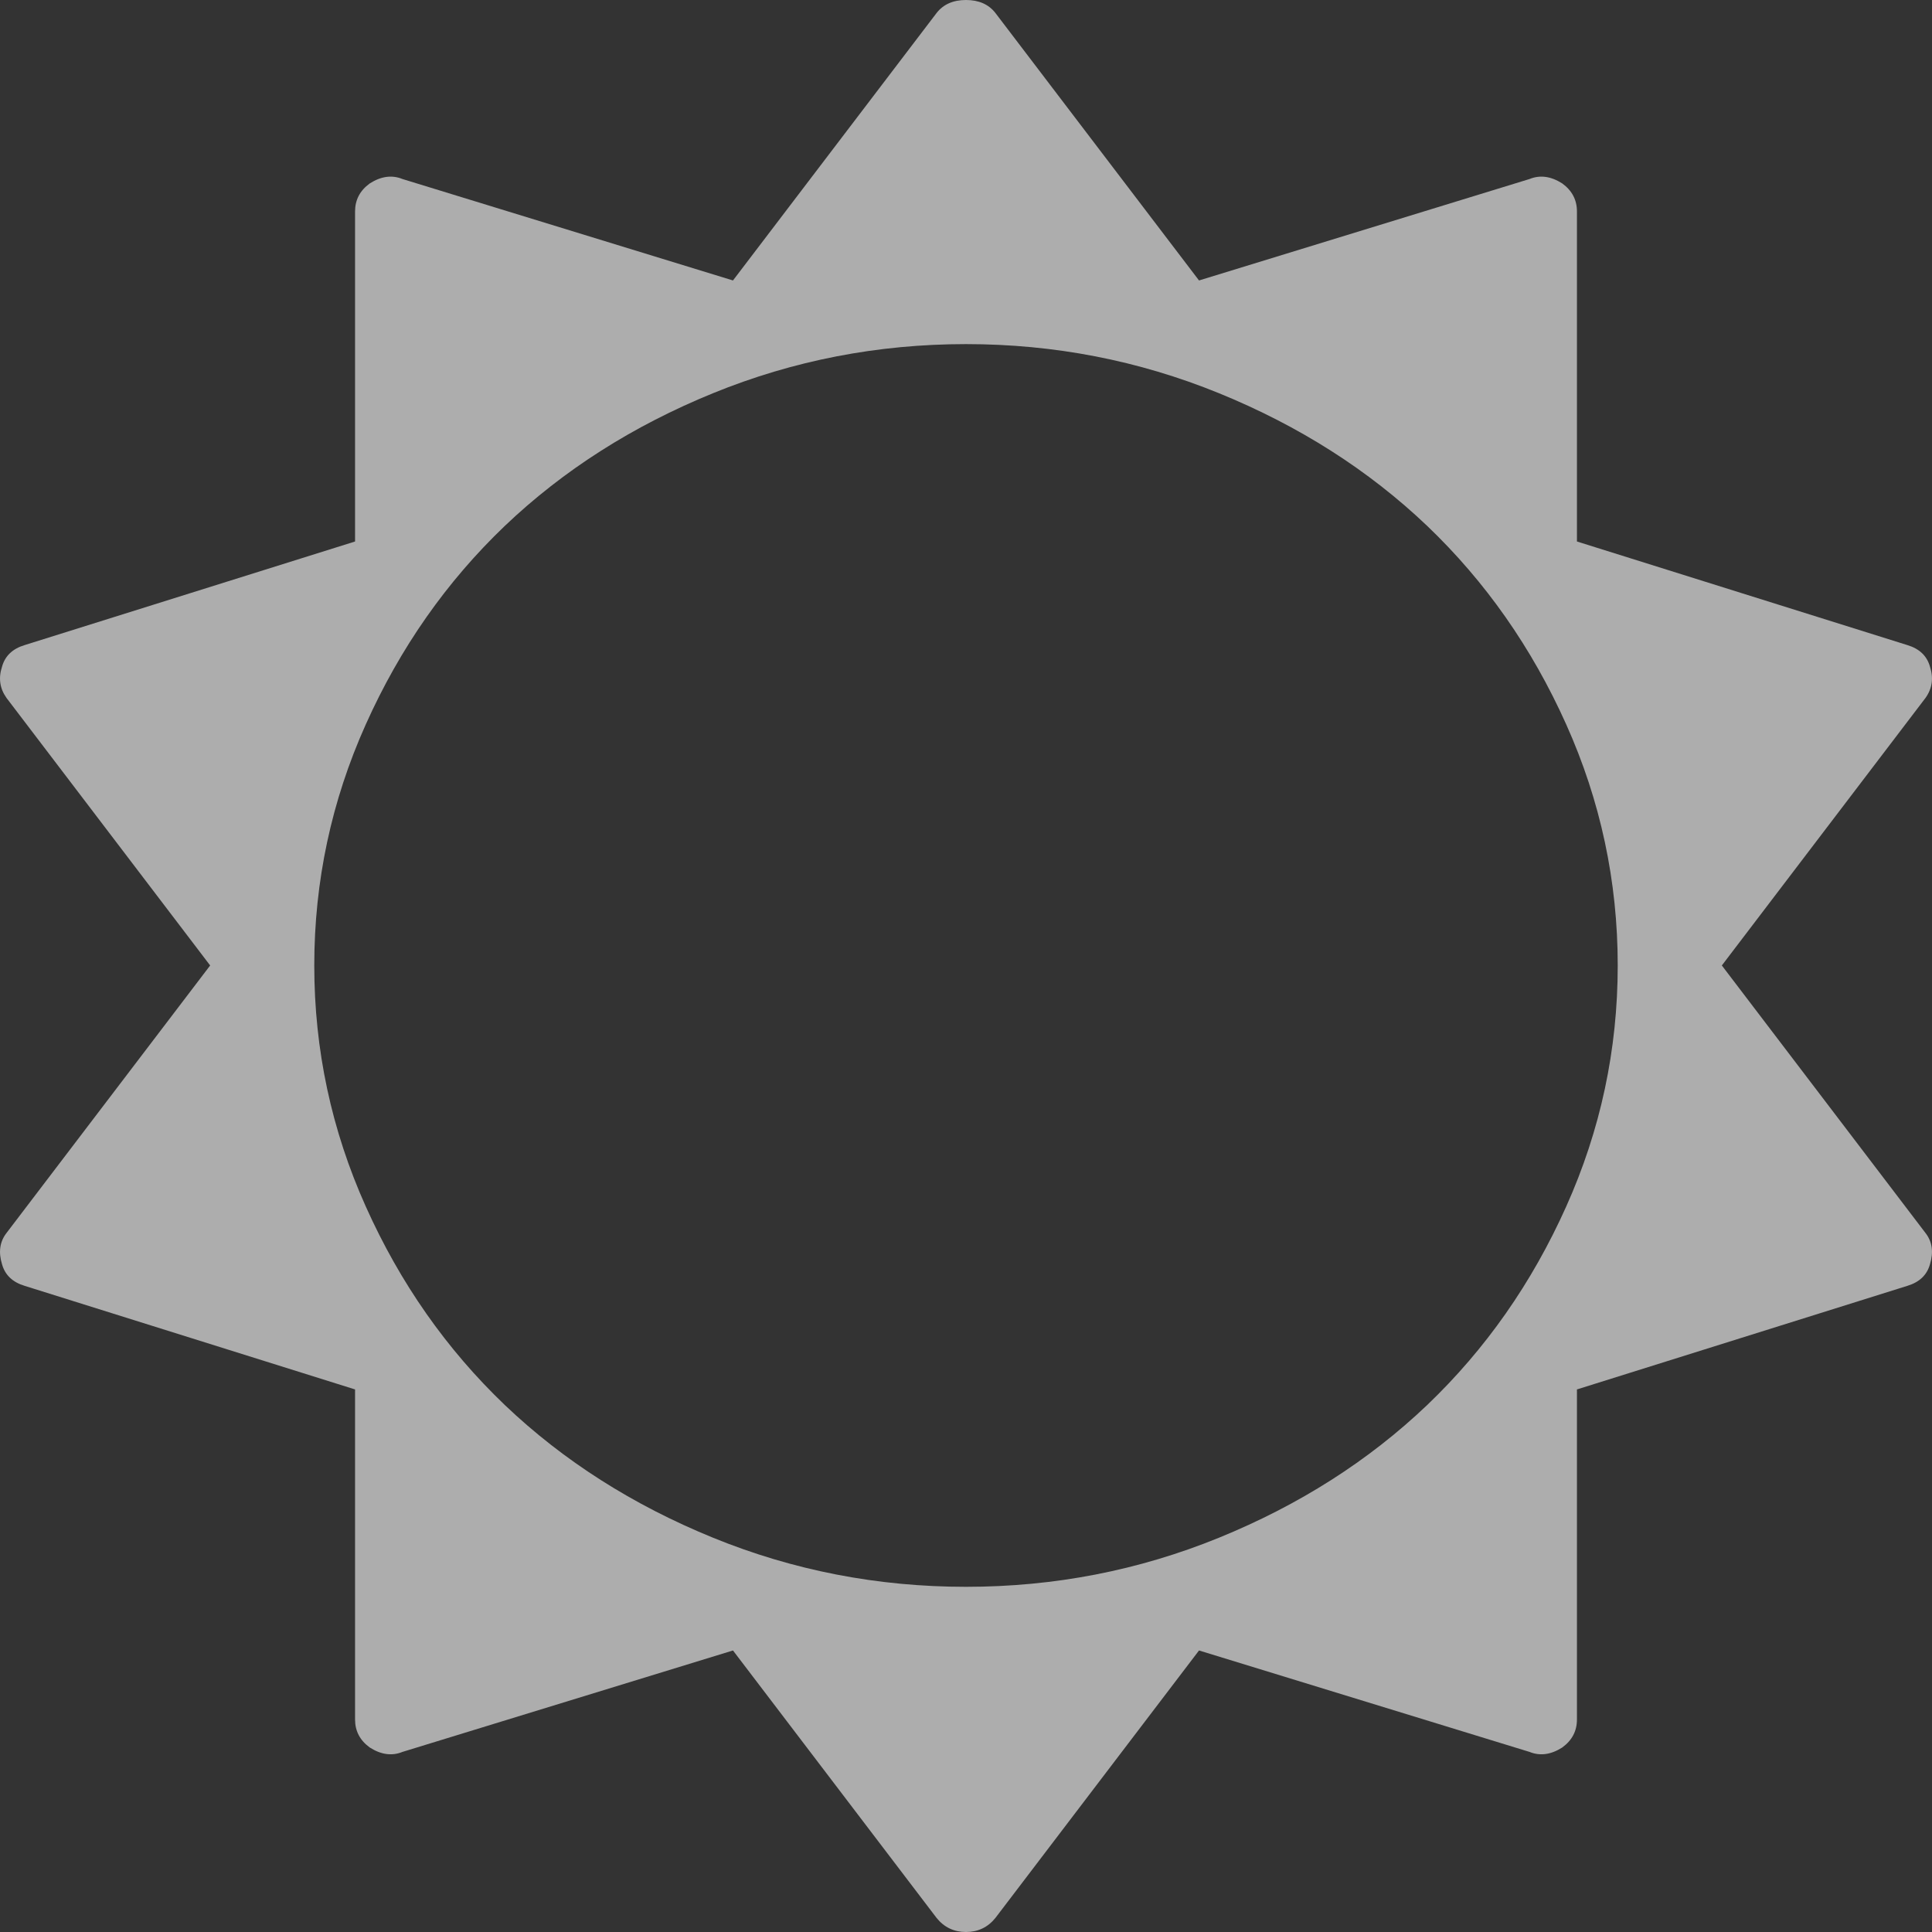 <svg width="18" height="18" viewBox="0 0 18 18" fill="none" xmlns="http://www.w3.org/2000/svg">
<rect x="0" y="0" width="18" height="18" fill="#333333" stroke="none"/>
<path d="M15.072 8.995C15.072 8.211 14.912 7.462 14.592 6.749C14.272 6.035 13.84 5.419 13.296 4.899C12.751 4.38 12.104 3.968 11.356 3.663C10.607 3.358 9.822 3.206 9 3.206C8.178 3.206 7.392 3.358 6.644 3.663C5.896 3.968 5.249 4.38 4.704 4.899C4.16 5.419 3.728 6.035 3.408 6.749C3.088 7.462 2.928 8.211 2.928 8.995C2.928 9.779 3.088 10.528 3.408 11.241C3.728 11.955 4.16 12.571 4.704 13.091C5.249 13.61 5.896 14.022 6.644 14.327C7.392 14.632 8.178 14.784 9 14.784C9.822 14.784 10.607 14.632 11.356 14.327C12.104 14.022 12.751 13.61 13.296 13.091C13.84 12.571 14.272 11.955 14.592 11.241C14.912 10.528 15.072 9.779 15.072 8.995ZM17.981 11.779C17.953 11.879 17.883 11.946 17.77 11.98L14.692 12.945V16.02C14.692 16.127 14.647 16.214 14.555 16.281C14.45 16.348 14.348 16.362 14.25 16.322L11.171 15.377L9.274 17.869C9.204 17.956 9.112 18 9 18C8.888 18 8.796 17.956 8.726 17.869L6.829 15.377L3.75 16.322C3.652 16.362 3.55 16.348 3.445 16.281C3.353 16.214 3.308 16.127 3.308 16.02V12.945L0.23 11.98C0.117 11.946 0.047 11.879 0.019 11.779C-0.016 11.665 -0.002 11.568 0.061 11.487L1.958 8.995L0.061 6.503C-0.002 6.415 -0.016 6.318 0.019 6.211C0.047 6.111 0.117 6.044 0.23 6.01L3.308 5.045V1.97C3.308 1.863 3.353 1.776 3.445 1.709C3.55 1.642 3.652 1.628 3.75 1.668L6.829 2.613L8.726 0.121C8.789 0.04 8.881 0 9 0C9.119 0 9.211 0.04 9.274 0.121L11.171 2.613L14.25 1.668C14.348 1.628 14.45 1.642 14.555 1.709C14.647 1.776 14.692 1.863 14.692 1.97V5.045L17.77 6.01C17.883 6.044 17.953 6.111 17.981 6.211C18.016 6.318 18.002 6.415 17.939 6.503L16.042 8.995L17.939 11.487C18.002 11.568 18.016 11.665 17.981 11.779Z" fill="white" fill-opacity="0.6"/>
</svg>

